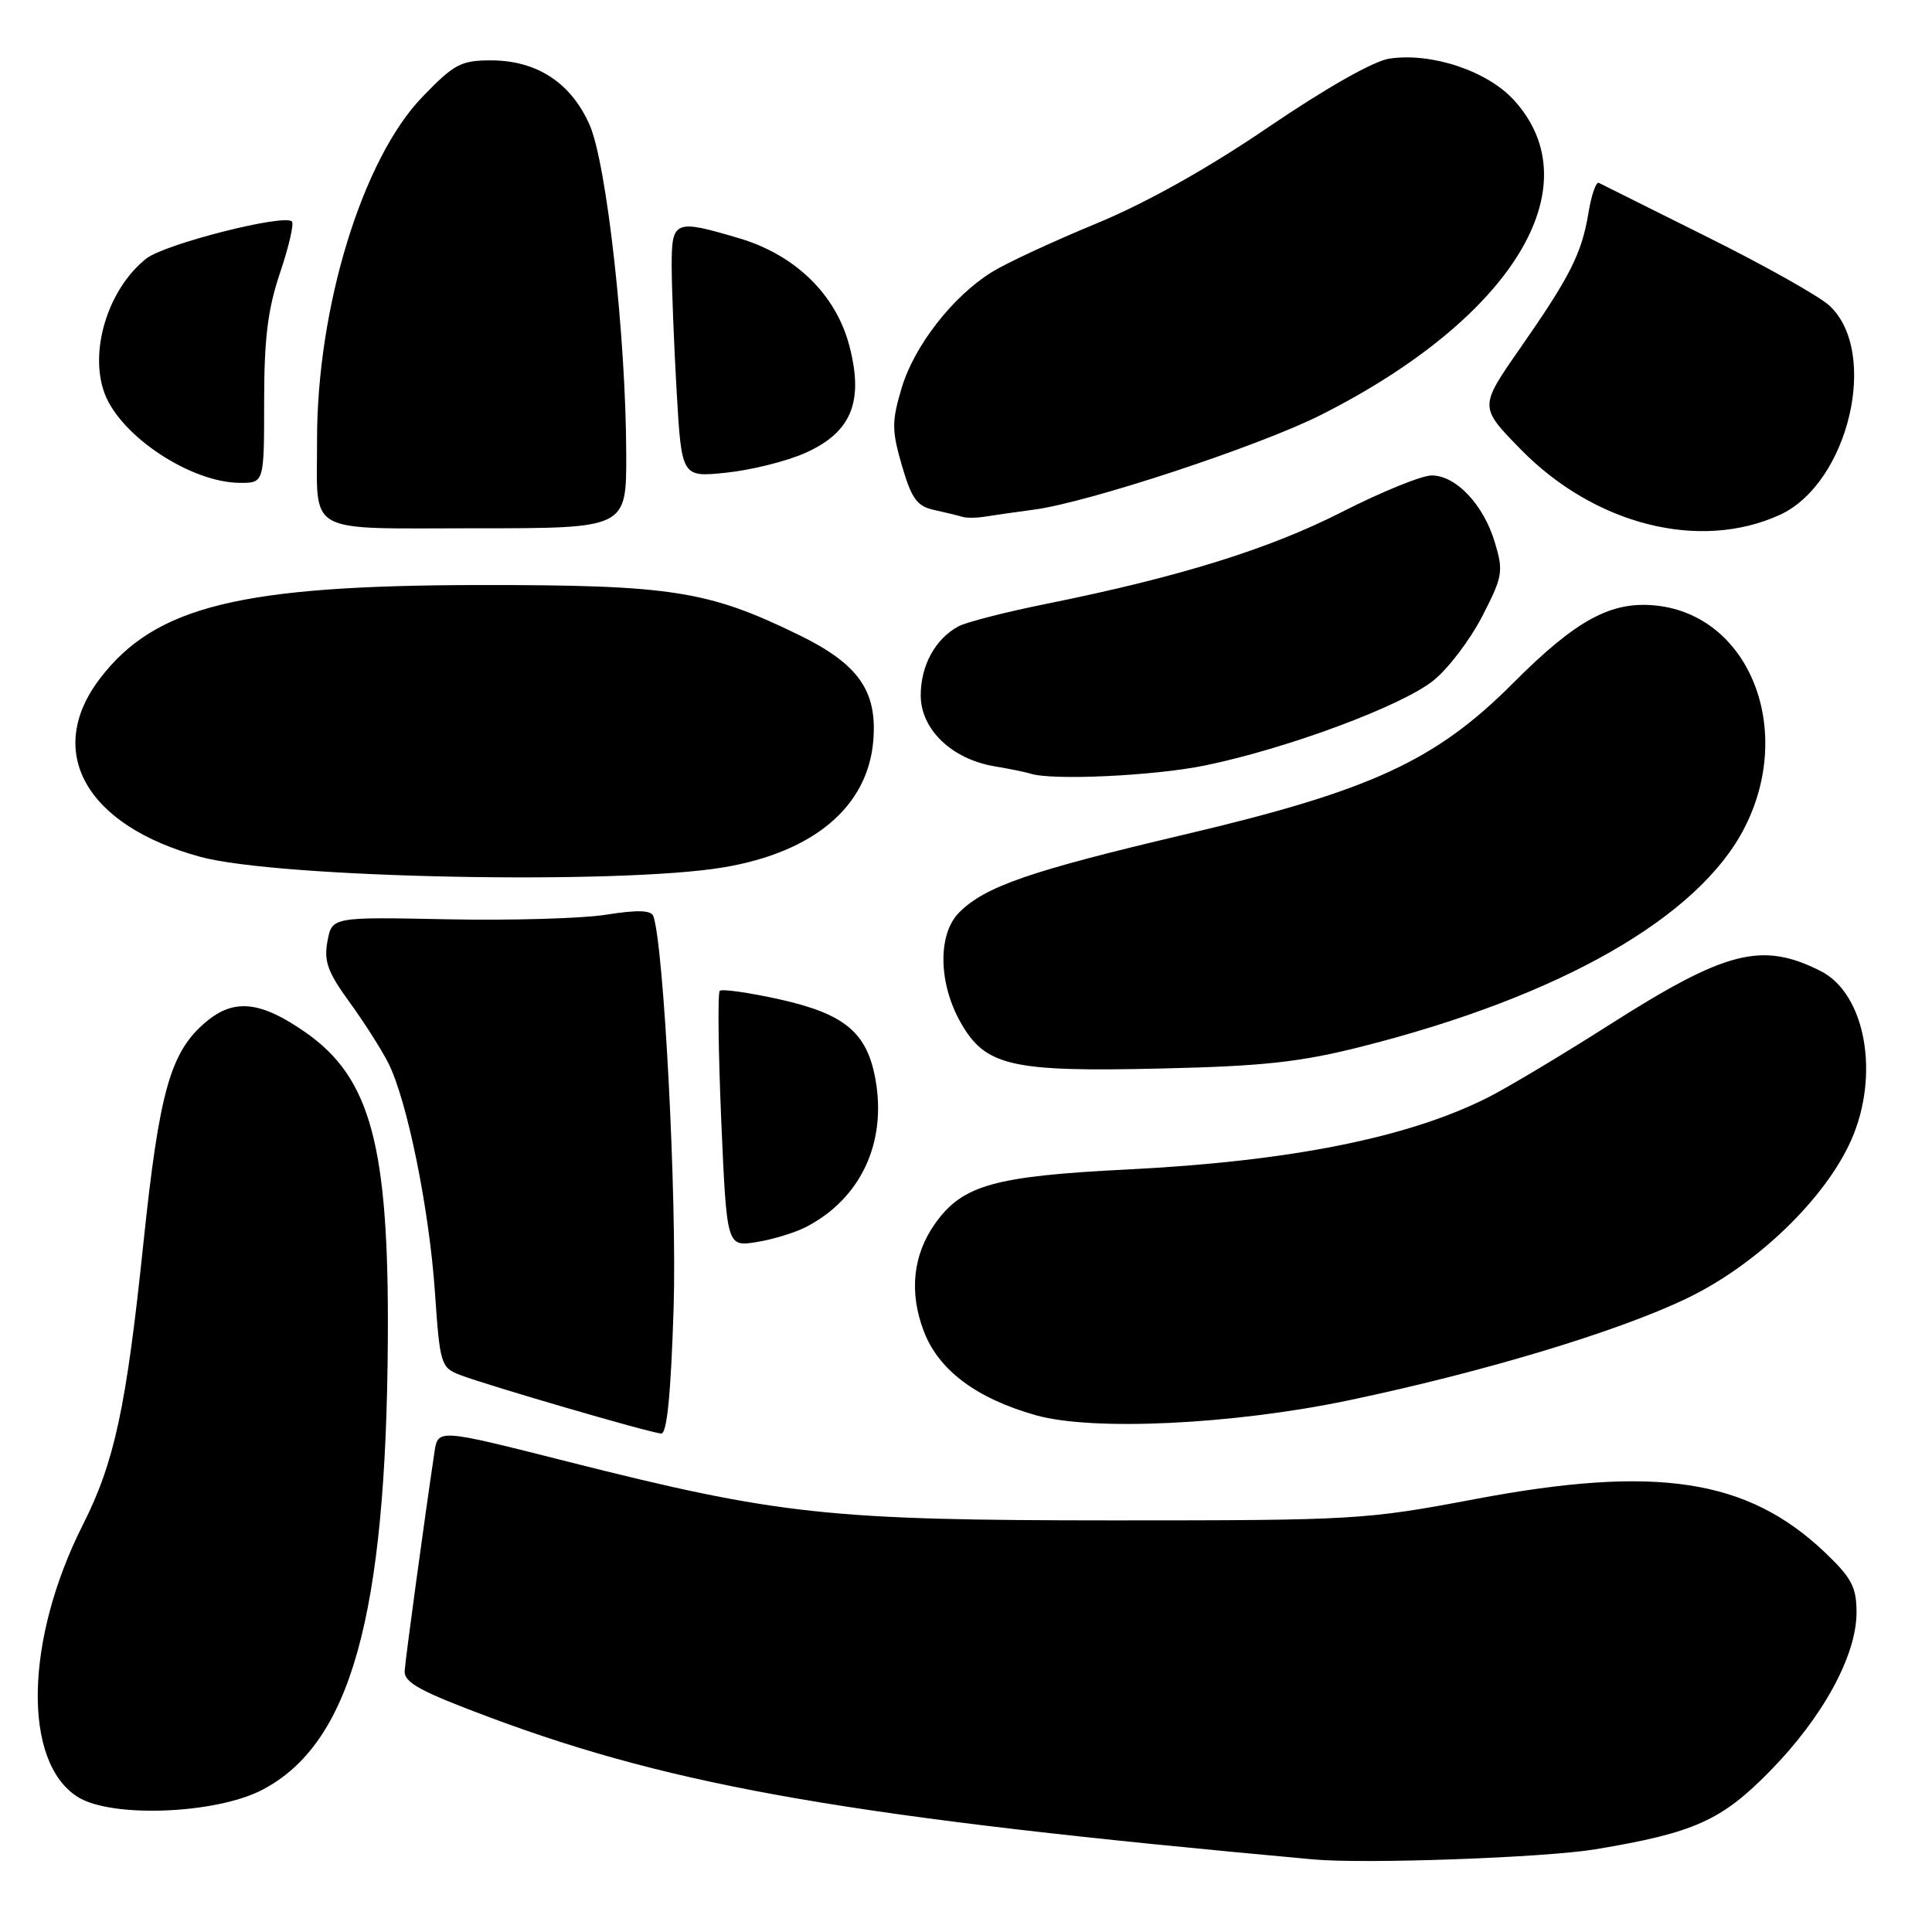<?xml version="1.0" encoding="UTF-8" standalone="no"?>
<!DOCTYPE svg PUBLIC "-//W3C//DTD SVG 1.1//EN" "http://www.w3.org/Graphics/SVG/1.1/DTD/svg11.dtd" >
<svg xmlns="http://www.w3.org/2000/svg" xmlns:xlink="http://www.w3.org/1999/xlink" version="1.1" viewBox="0 0 256 256">
 <g >
 <path fill="currentColor"
d=" M 211.39 245.04 C 224.50 242.86 228.10 241.24 234.54 234.67 C 241.56 227.51 246.00 219.36 246.00 213.65 C 246.00 210.30 245.35 209.07 241.81 205.70 C 231.54 195.94 219.49 194.10 195.50 198.63 C 180.94 201.38 179.54 201.46 147.50 201.46 C 109.77 201.45 103.17 200.74 75.09 193.64 C 58.03 189.32 58.03 189.32 57.57 192.41 C 56.27 201.08 53.73 219.74 53.62 221.40 C 53.52 222.95 55.68 224.12 65.00 227.60 C 89.71 236.81 113.11 240.84 174.00 246.38 C 180.83 247.01 204.74 246.15 211.39 245.04 Z  M 34.70 237.19 C 46.45 231.10 51.17 214.24 51.39 177.50 C 51.55 151.83 49.13 142.83 40.49 136.80 C 34.53 132.64 31.02 132.27 27.29 135.41 C 22.57 139.38 21.11 144.56 18.99 164.84 C 16.73 186.49 15.17 193.74 11.00 202.00 C 3.28 217.29 2.97 233.49 10.31 238.11 C 14.75 240.91 28.52 240.38 34.70 237.19 Z  M 89.26 173.25 C 89.70 158.77 87.97 125.32 86.57 121.39 C 86.28 120.60 84.47 120.54 80.33 121.20 C 77.13 121.71 67.64 121.98 59.25 121.81 C 43.99 121.50 43.99 121.50 43.39 124.72 C 42.90 127.36 43.42 128.81 46.26 132.72 C 48.18 135.35 50.50 138.99 51.43 140.81 C 53.94 145.74 56.88 160.19 57.64 171.33 C 58.28 180.72 58.43 181.21 60.91 182.17 C 64.53 183.56 86.26 189.90 87.62 189.95 C 88.38 189.99 88.90 184.68 89.26 173.25 Z  M 178.57 185.58 C 196.47 181.84 214.46 176.42 223.60 172.00 C 232.82 167.55 241.87 158.81 245.30 151.06 C 249.13 142.39 247.18 131.65 241.23 128.66 C 233.45 124.74 228.70 125.95 213.21 135.82 C 207.04 139.75 199.84 144.06 197.20 145.40 C 186.65 150.74 170.99 153.88 149.39 154.96 C 131.71 155.85 127.55 157.02 123.92 162.11 C 120.96 166.26 120.44 171.24 122.41 176.40 C 124.38 181.56 129.37 185.30 137.27 187.53 C 144.75 189.64 163.28 188.77 178.57 185.58 Z  M 106.85 162.56 C 114.08 158.79 117.53 151.37 115.99 142.95 C 114.87 136.80 111.90 134.34 103.31 132.42 C 99.23 131.52 95.66 131.01 95.37 131.29 C 95.09 131.58 95.18 139.33 95.57 148.51 C 96.30 165.21 96.30 165.21 100.25 164.58 C 102.43 164.23 105.40 163.32 106.85 162.56 Z  M 180.50 138.66 C 206.83 131.99 225.12 121.52 231.17 109.66 C 237.79 96.69 231.84 81.64 219.55 80.25 C 213.56 79.58 208.90 82.08 200.52 90.49 C 190.23 100.81 181.69 104.75 157.00 110.57 C 136.46 115.41 130.54 117.46 127.10 120.90 C 124.24 123.76 124.33 130.25 127.28 135.47 C 130.57 141.28 133.96 142.06 154.00 141.58 C 167.47 141.27 172.34 140.73 180.50 138.66 Z  M 95.93 114.92 C 107.84 112.90 114.96 106.89 115.71 98.21 C 116.28 91.56 113.77 87.99 105.83 84.12 C 93.80 78.25 88.94 77.50 63.50 77.52 C 31.84 77.56 20.55 80.34 13.25 89.90 C 5.85 99.60 11.37 109.41 26.56 113.54 C 36.94 116.36 82.12 117.26 95.93 114.92 Z  M 159.71 101.42 C 170.62 99.17 185.77 93.53 189.94 90.17 C 191.90 88.60 194.81 84.76 196.41 81.65 C 199.12 76.39 199.23 75.72 198.08 71.88 C 196.58 66.87 192.93 63.00 189.71 63.00 C 188.39 63.00 183.05 65.17 177.83 67.83 C 168.16 72.76 156.24 76.46 138.71 80.00 C 133.33 81.08 128.06 82.43 127.01 82.99 C 123.94 84.64 122.00 88.17 122.00 92.13 C 122.00 96.64 126.11 100.59 131.78 101.54 C 133.83 101.88 135.95 102.32 136.50 102.50 C 139.29 103.45 152.99 102.81 159.71 101.42 Z  M 235.84 68.22 C 244.94 64.05 249.06 46.67 242.41 40.50 C 241.06 39.25 233.77 35.15 226.22 31.40 C 218.68 27.64 212.21 24.42 211.85 24.23 C 211.49 24.05 210.87 25.83 210.48 28.20 C 209.58 33.62 208.07 36.60 201.38 46.21 C 196.01 53.92 196.01 53.92 201.45 59.49 C 211.26 69.54 225.21 73.08 235.84 68.22 Z  M 82.98 60.25 C 82.95 44.65 80.39 21.67 78.12 16.53 C 75.65 10.96 71.14 8.01 65.07 8.00 C 61.07 8.00 60.17 8.48 55.94 12.87 C 48.01 21.10 41.98 40.80 42.01 58.38 C 42.04 71.05 40.14 70.00 63.12 70.00 C 83.00 70.00 83.00 70.00 82.98 60.25 Z  M 137.00 67.53 C 144.21 66.58 166.78 59.13 174.97 55.01 C 200.37 42.22 211.10 24.72 200.58 13.24 C 197.04 9.38 189.67 6.93 184.09 7.77 C 182.03 8.07 175.67 11.68 168.11 16.82 C 159.99 22.35 151.91 26.87 145.22 29.64 C 139.53 31.99 133.34 34.86 131.46 36.03 C 126.27 39.23 121.13 45.83 119.47 51.42 C 118.15 55.87 118.15 57.01 119.51 61.70 C 120.79 66.08 121.51 67.08 123.77 67.57 C 125.27 67.90 126.95 68.31 127.50 68.48 C 128.05 68.65 129.40 68.64 130.50 68.46 C 131.60 68.28 134.53 67.86 137.00 67.53 Z  M 35.00 53.19 C 35.00 44.84 35.48 40.97 37.11 36.14 C 38.27 32.70 38.98 29.64 38.68 29.35 C 37.64 28.31 21.85 32.33 19.40 34.25 C 14.31 38.26 11.75 46.58 13.88 52.18 C 16.03 57.83 25.29 63.93 31.75 63.98 C 35.00 64.00 35.00 64.00 35.00 53.19 Z  M 106.63 60.05 C 112.80 57.32 114.48 53.29 112.56 45.88 C 110.79 39.05 105.41 33.79 97.94 31.57 C 89.37 29.03 89.00 29.18 89.00 35.25 C 89.01 38.14 89.30 45.62 89.66 51.88 C 90.32 63.25 90.32 63.25 96.25 62.63 C 99.52 62.29 104.18 61.13 106.63 60.05 Z "/>
</g>
</svg>